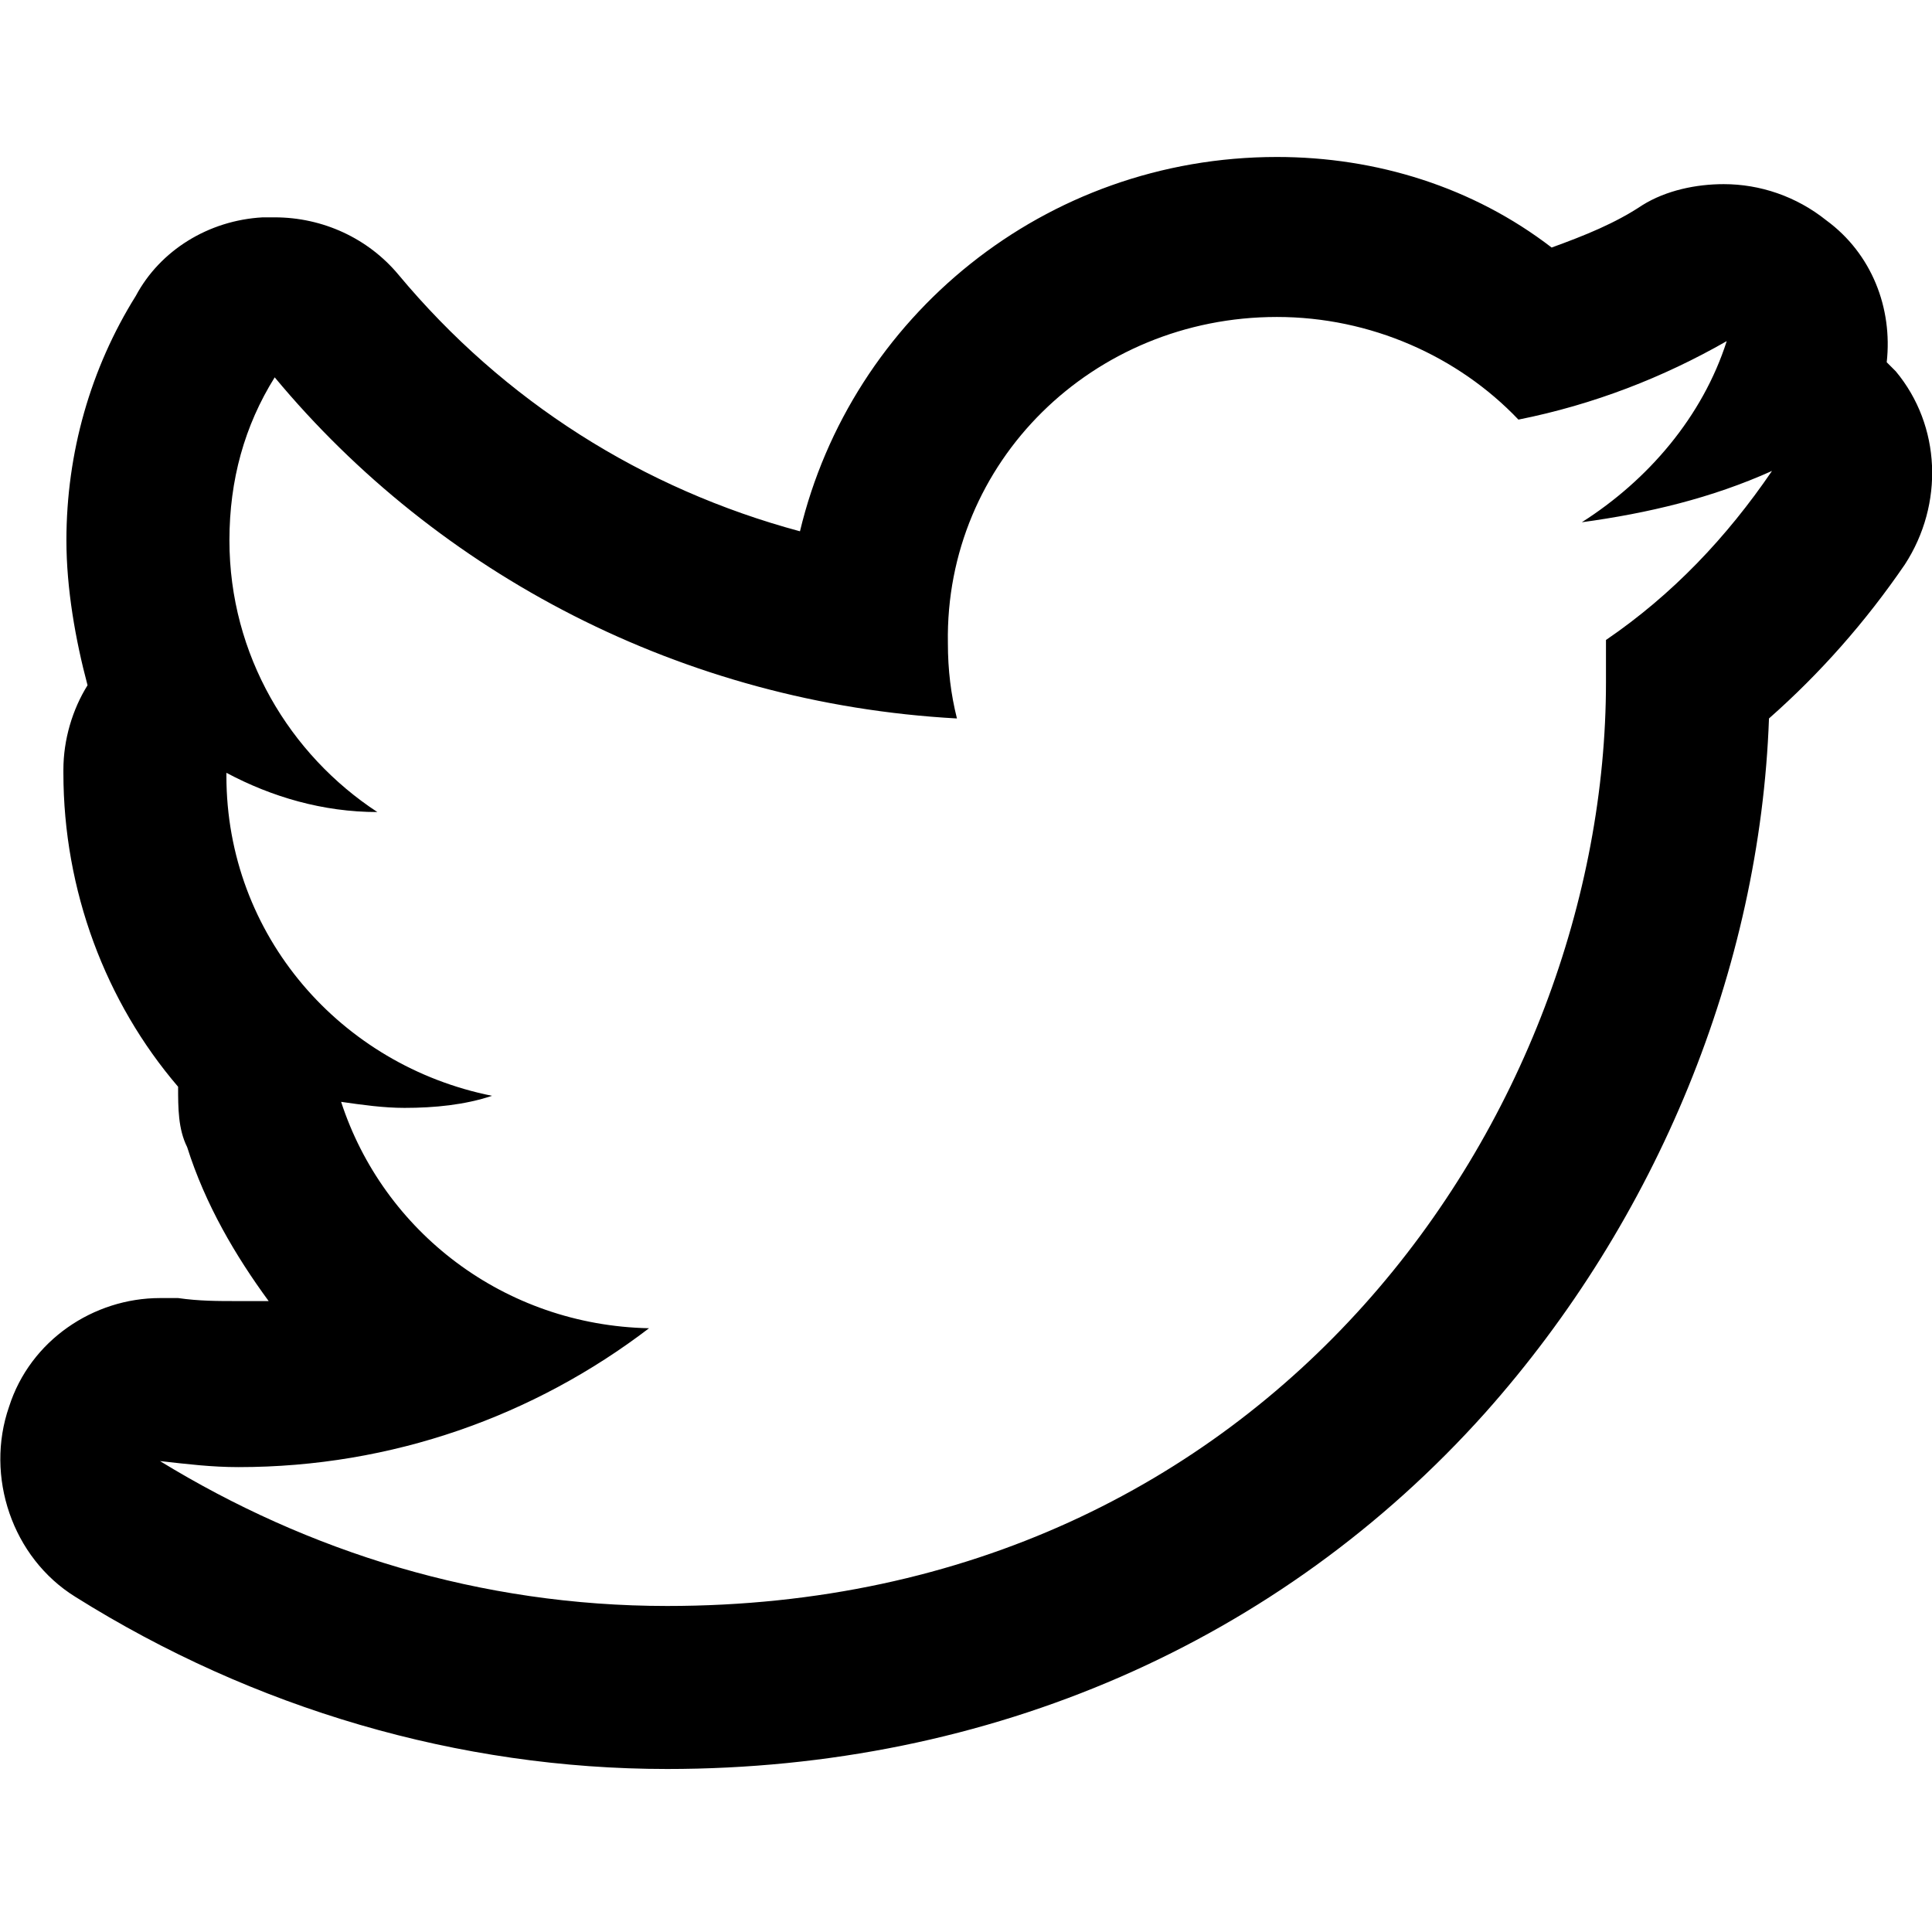 <svg xmlns="http://www.w3.org/2000/svg" xmlns:xlink="http://www.w3.org/1999/xlink" id="Layer_1" x="0" y="0" enable-background="new 0 0 64 64" version="1.1" viewBox="0 0 64 64" xml:space="preserve"><g><path d="M42.3,10.5c3.1,0,6,1.3,8,3.4c2.5-0.5,4.8-1.4,6.9-2.6c-0.8,2.5-2.6,4.6-4.8,6c2.2-0.3,4.3-0.8,6.3-1.7 c-1.5,2.2-3.3,4.1-5.5,5.6c0,0.5,0,0.9,0,1.4c0,14.2-11,30.6-31.1,30.6c-6.2,0-11.9-1.8-16.8-4.8c0.9,0.1,1.7,0.2,2.6,0.2 c5.1,0,9.8-1.7,13.6-4.6c-4.8-0.1-8.8-3.2-10.2-7.5c0.7,0.1,1.4,0.2,2.1,0.2c1,0,2-0.1,2.9-0.4c-5-1-8.8-5.3-8.8-10.6 c0,0,0-0.1,0-0.1c1.5,0.8,3.2,1.3,5,1.3c-2.9-1.9-4.9-5.2-4.9-9c0-2,0.5-3.8,1.5-5.4c5.4,6.5,13.5,10.8,22.6,11.3 c-0.2-0.8-0.3-1.6-0.3-2.5C31.3,15.3,36.2,10.5,42.3,10.5 M42.3,5.2c-7.7,0-14.1,5.3-15.8,12.4c-5.2-1.4-9.8-4.3-13.3-8.5 c-1-1.2-2.5-1.9-4.1-1.9c-0.1,0-0.3,0-0.4,0C6.9,7.3,5.3,8.3,4.5,9.8C3,12.2,2.2,15,2.2,17.9c0,1.6,0.3,3.3,0.7,4.8 c-0.5,0.8-0.8,1.8-0.8,2.8v0.1c0,3.9,1.4,7.6,3.8,10.4c0,0.7,0,1.4,0.3,2c0.6,1.9,1.6,3.6,2.7,5.1c-0.3,0-0.7,0-1,0 c-0.7,0-1.3,0-2-0.1c-0.2,0-0.4,0-0.6,0c-2.2,0-4.3,1.4-5,3.6c-0.8,2.3,0.1,5,2.2,6.3c5.9,3.7,12.7,5.7,19.6,5.7 c10.7,0,20.3-4.2,27.1-11.8c5.7-6.4,9.1-14.7,9.4-23c1.7-1.5,3.2-3.2,4.5-5.1c1.3-2,1.2-4.6-0.3-6.4c-0.1-0.1-0.2-0.2-0.3-0.3 c0.2-1.8-0.5-3.6-2-4.7c-1-0.8-2.2-1.2-3.4-1.2c-0.9,0-1.9,0.2-2.7,0.7c-0.9,0.6-1.9,1-3,1.4C48.8,6.2,45.6,5.2,42.3,5.2L42.3,5.2z"/></g></svg>
